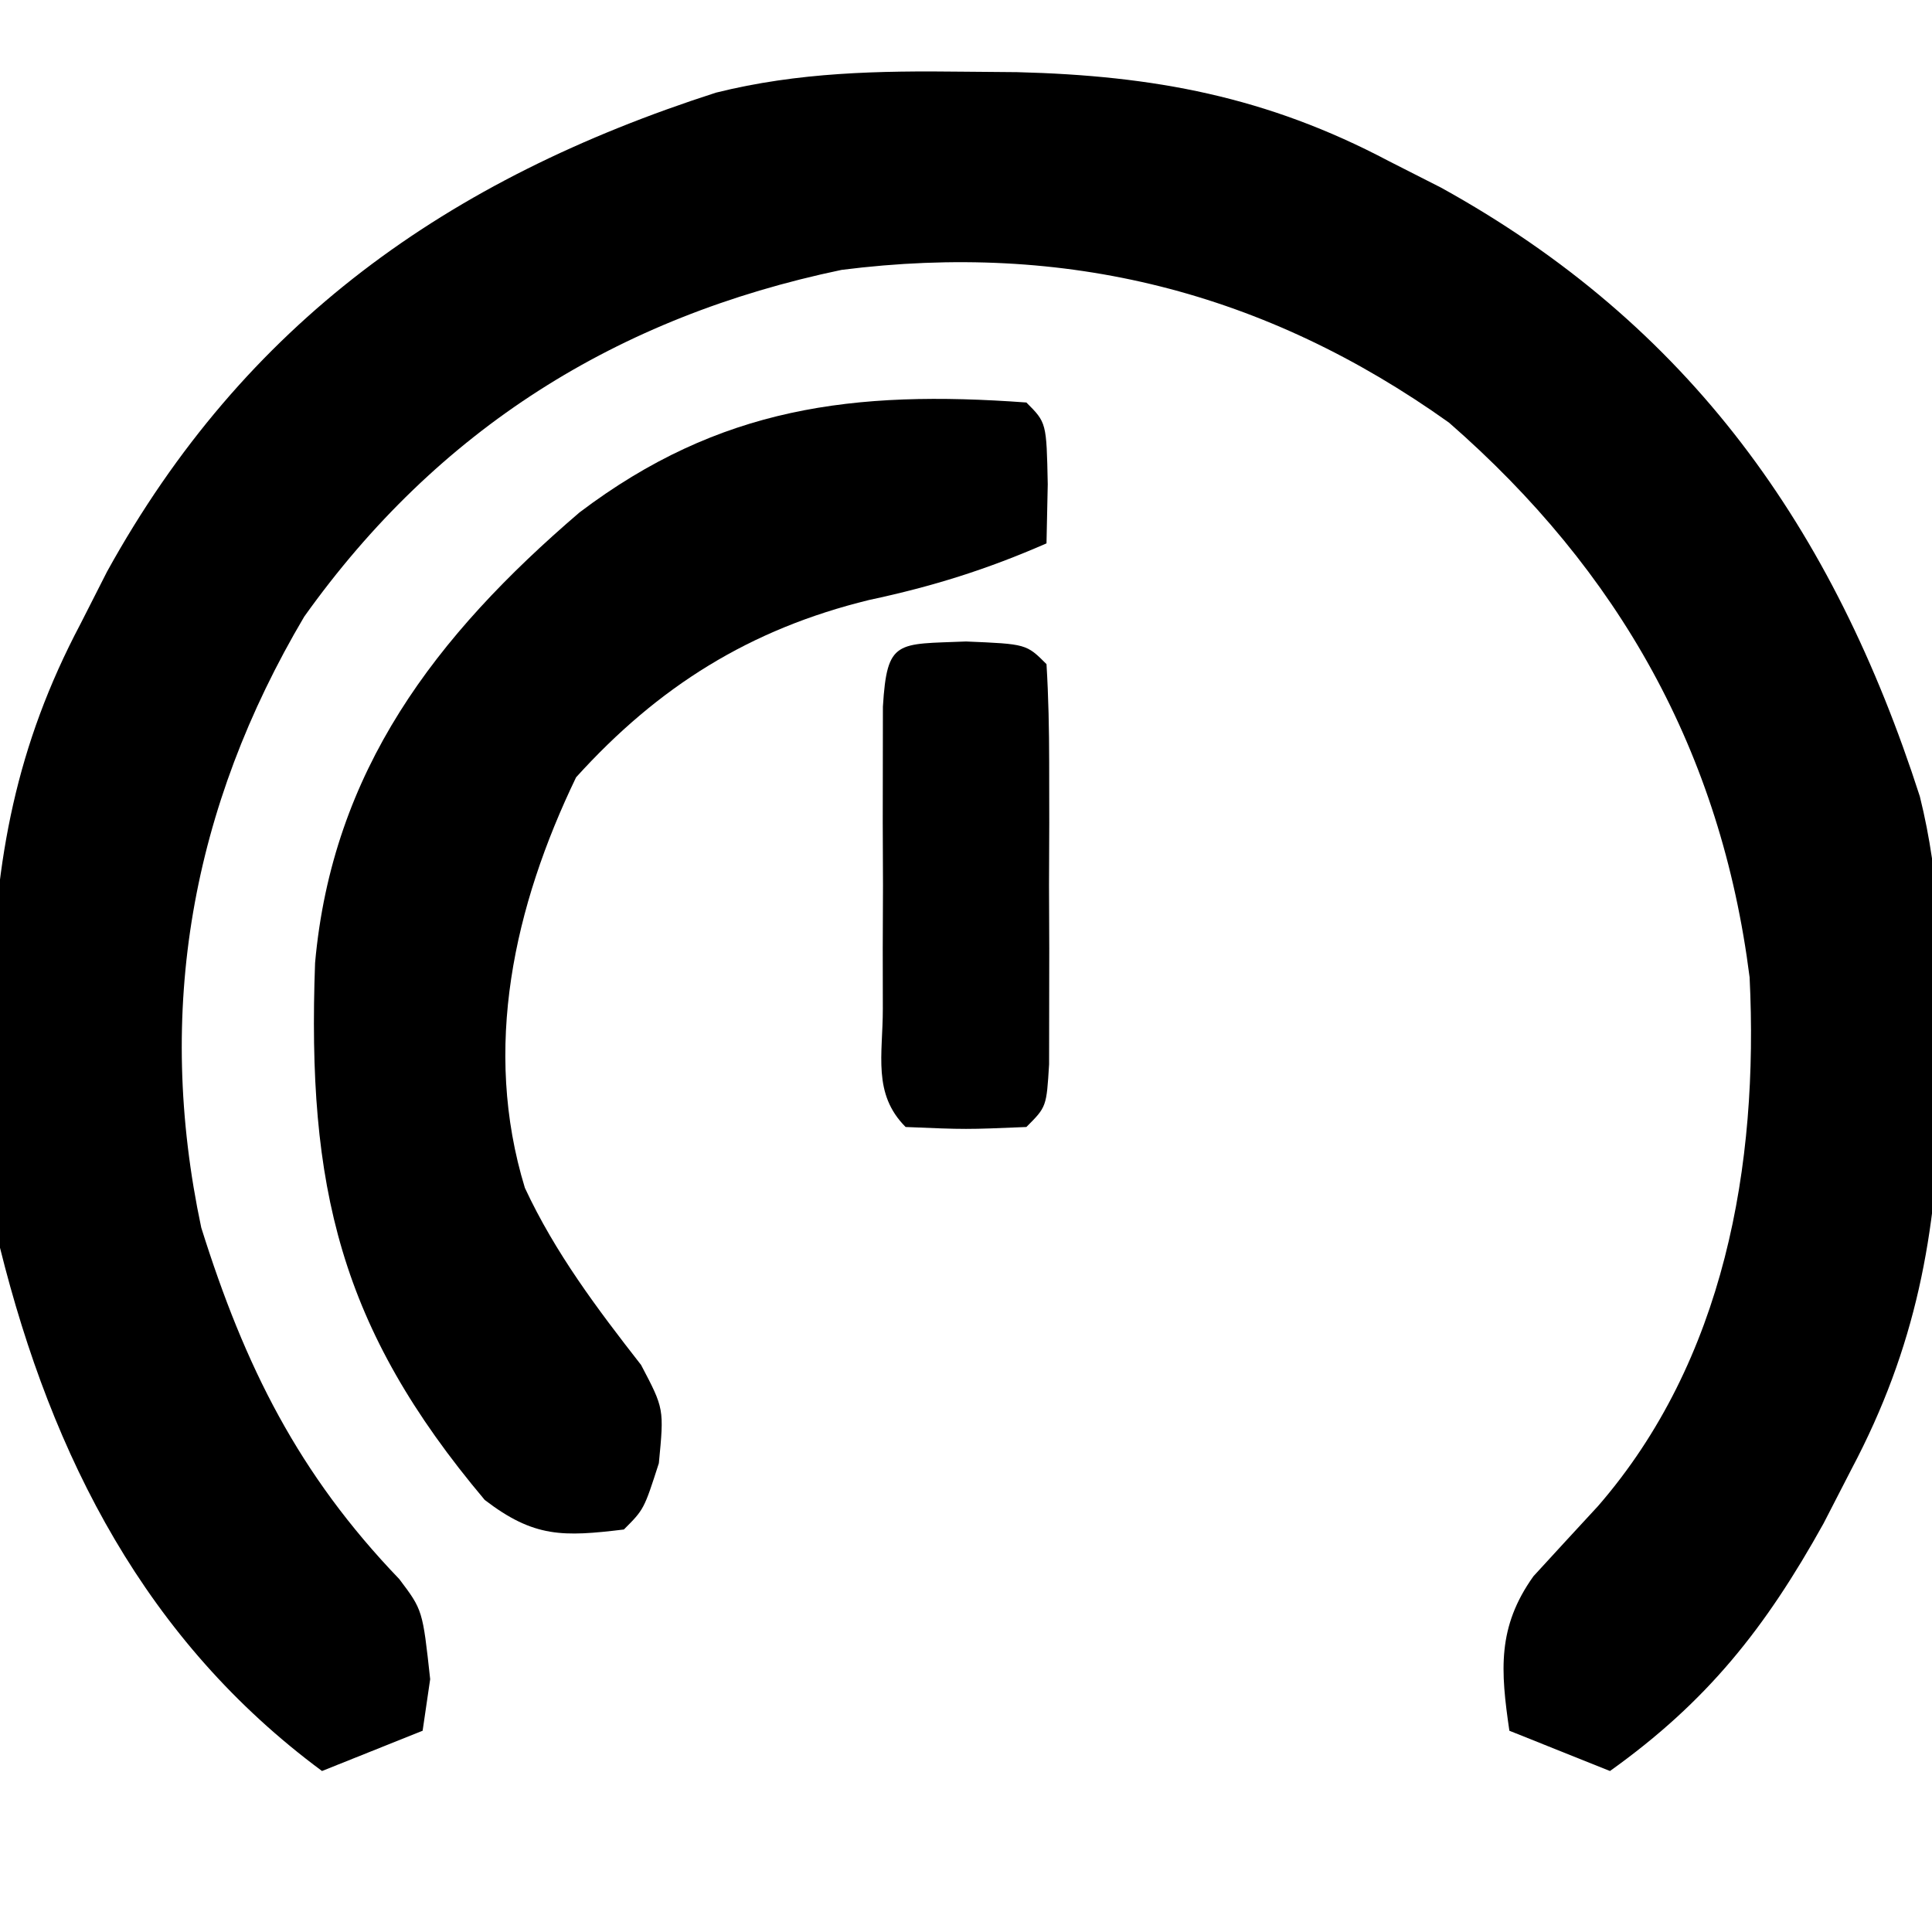 <?xml version="1.0" encoding="UTF-8"?>
<svg version="1.1" xmlns="http://www.w3.org/2000/svg" width="96" height="96">
<path d="M0 0 C1.317 0.011 1.317 0.011 2.66 0.023 C9.451 0.195 15.066 1.234 21.125 4.438 C21.982 4.873 22.839 5.309 23.723 5.758 C36.088 12.584 43.23 22.689 47.521 36.013 C48.542 40.111 48.614 44.107 48.562 48.312 C48.555 49.19 48.547 50.068 48.54 50.972 C48.367 57.762 47.331 63.381 44.125 69.438 C43.666 70.33 43.207 71.222 42.734 72.141 C39.846 77.339 36.964 80.981 32.125 84.438 C30.475 83.778 28.825 83.118 27.125 82.438 C26.688 79.448 26.515 77.293 28.32 74.762 C29.387 73.596 30.458 72.433 31.531 71.273 C37.811 64.039 39.52 54.348 39.062 45 C37.645 33.817 32.587 24.822 24.125 17.438 C14.99 10.924 5.071 8.437 -6.055 9.848 C-17.217 12.182 -26.116 17.763 -32.758 27.078 C-38.36 36.55 -40.168 46.641 -37.875 57.438 C-35.71 64.34 -33.04 69.693 -28.035 74.902 C-26.875 76.438 -26.875 76.438 -26.5 79.875 C-26.624 80.721 -26.747 81.566 -26.875 82.438 C-29.35 83.427 -29.35 83.427 -31.875 84.438 C-40.599 77.982 -45.276 68.883 -47.875 58.438 C-48.287 55.133 -48.353 51.89 -48.312 48.562 C-48.305 47.685 -48.297 46.807 -48.29 45.903 C-48.117 39.111 -47.079 33.497 -43.875 27.438 C-43.439 26.58 -43.004 25.723 -42.555 24.84 C-35.729 12.475 -25.624 5.332 -12.3 1.042 C-8.202 0.02 -4.206 -0.051 0 0 Z " fill="#000000" transform="translate(47.875,3.562)"/>
<path d="M0 0 C1 1 1 1 1.062 4.062 C1.042 5.032 1.021 6.001 1 7 C-1.953 8.292 -4.643 9.137 -7.812 9.812 C-13.74 11.258 -18.294 14.114 -22.375 18.625 C-25.46 25.033 -27.041 32.087 -24.918 39.027 C-23.417 42.252 -21.327 45.028 -19.145 47.824 C-18 50 -18 50 -18.262 52.707 C-19 55 -19 55 -20 56 C-23.019 56.364 -24.462 56.413 -26.914 54.531 C-34.118 45.978 -35.75 38.972 -35.344 27.848 C-34.49 18.297 -29.359 11.59 -22.203 5.461 C-15.257 0.205 -8.577 -0.628 0 0 Z " fill="#000000" transform="translate(51,20)"/>
<path d="M0 0 C3 0.125 3 0.125 4 1.125 C4.099 2.748 4.131 4.374 4.133 6 C4.135 7.477 4.135 7.477 4.137 8.984 C4.133 10.021 4.129 11.057 4.125 12.125 C4.129 13.161 4.133 14.198 4.137 15.266 C4.135 16.25 4.134 17.235 4.133 18.25 C4.132 19.16 4.131 20.07 4.129 21.008 C4 23.125 4 23.125 3 24.125 C0 24.25 0 24.25 -3 24.125 C-4.654 22.471 -4.13 20.522 -4.133 18.25 C-4.134 17.265 -4.135 16.28 -4.137 15.266 C-4.133 14.229 -4.129 13.193 -4.125 12.125 C-4.131 10.57 -4.131 10.57 -4.137 8.984 C-4.135 8 -4.134 7.015 -4.133 6 C-4.132 5.09 -4.131 4.18 -4.129 3.242 C-3.924 -0.121 -3.437 0.143 0 0 Z " fill="#000000" transform="translate(48,31.875)"/>
</svg>
